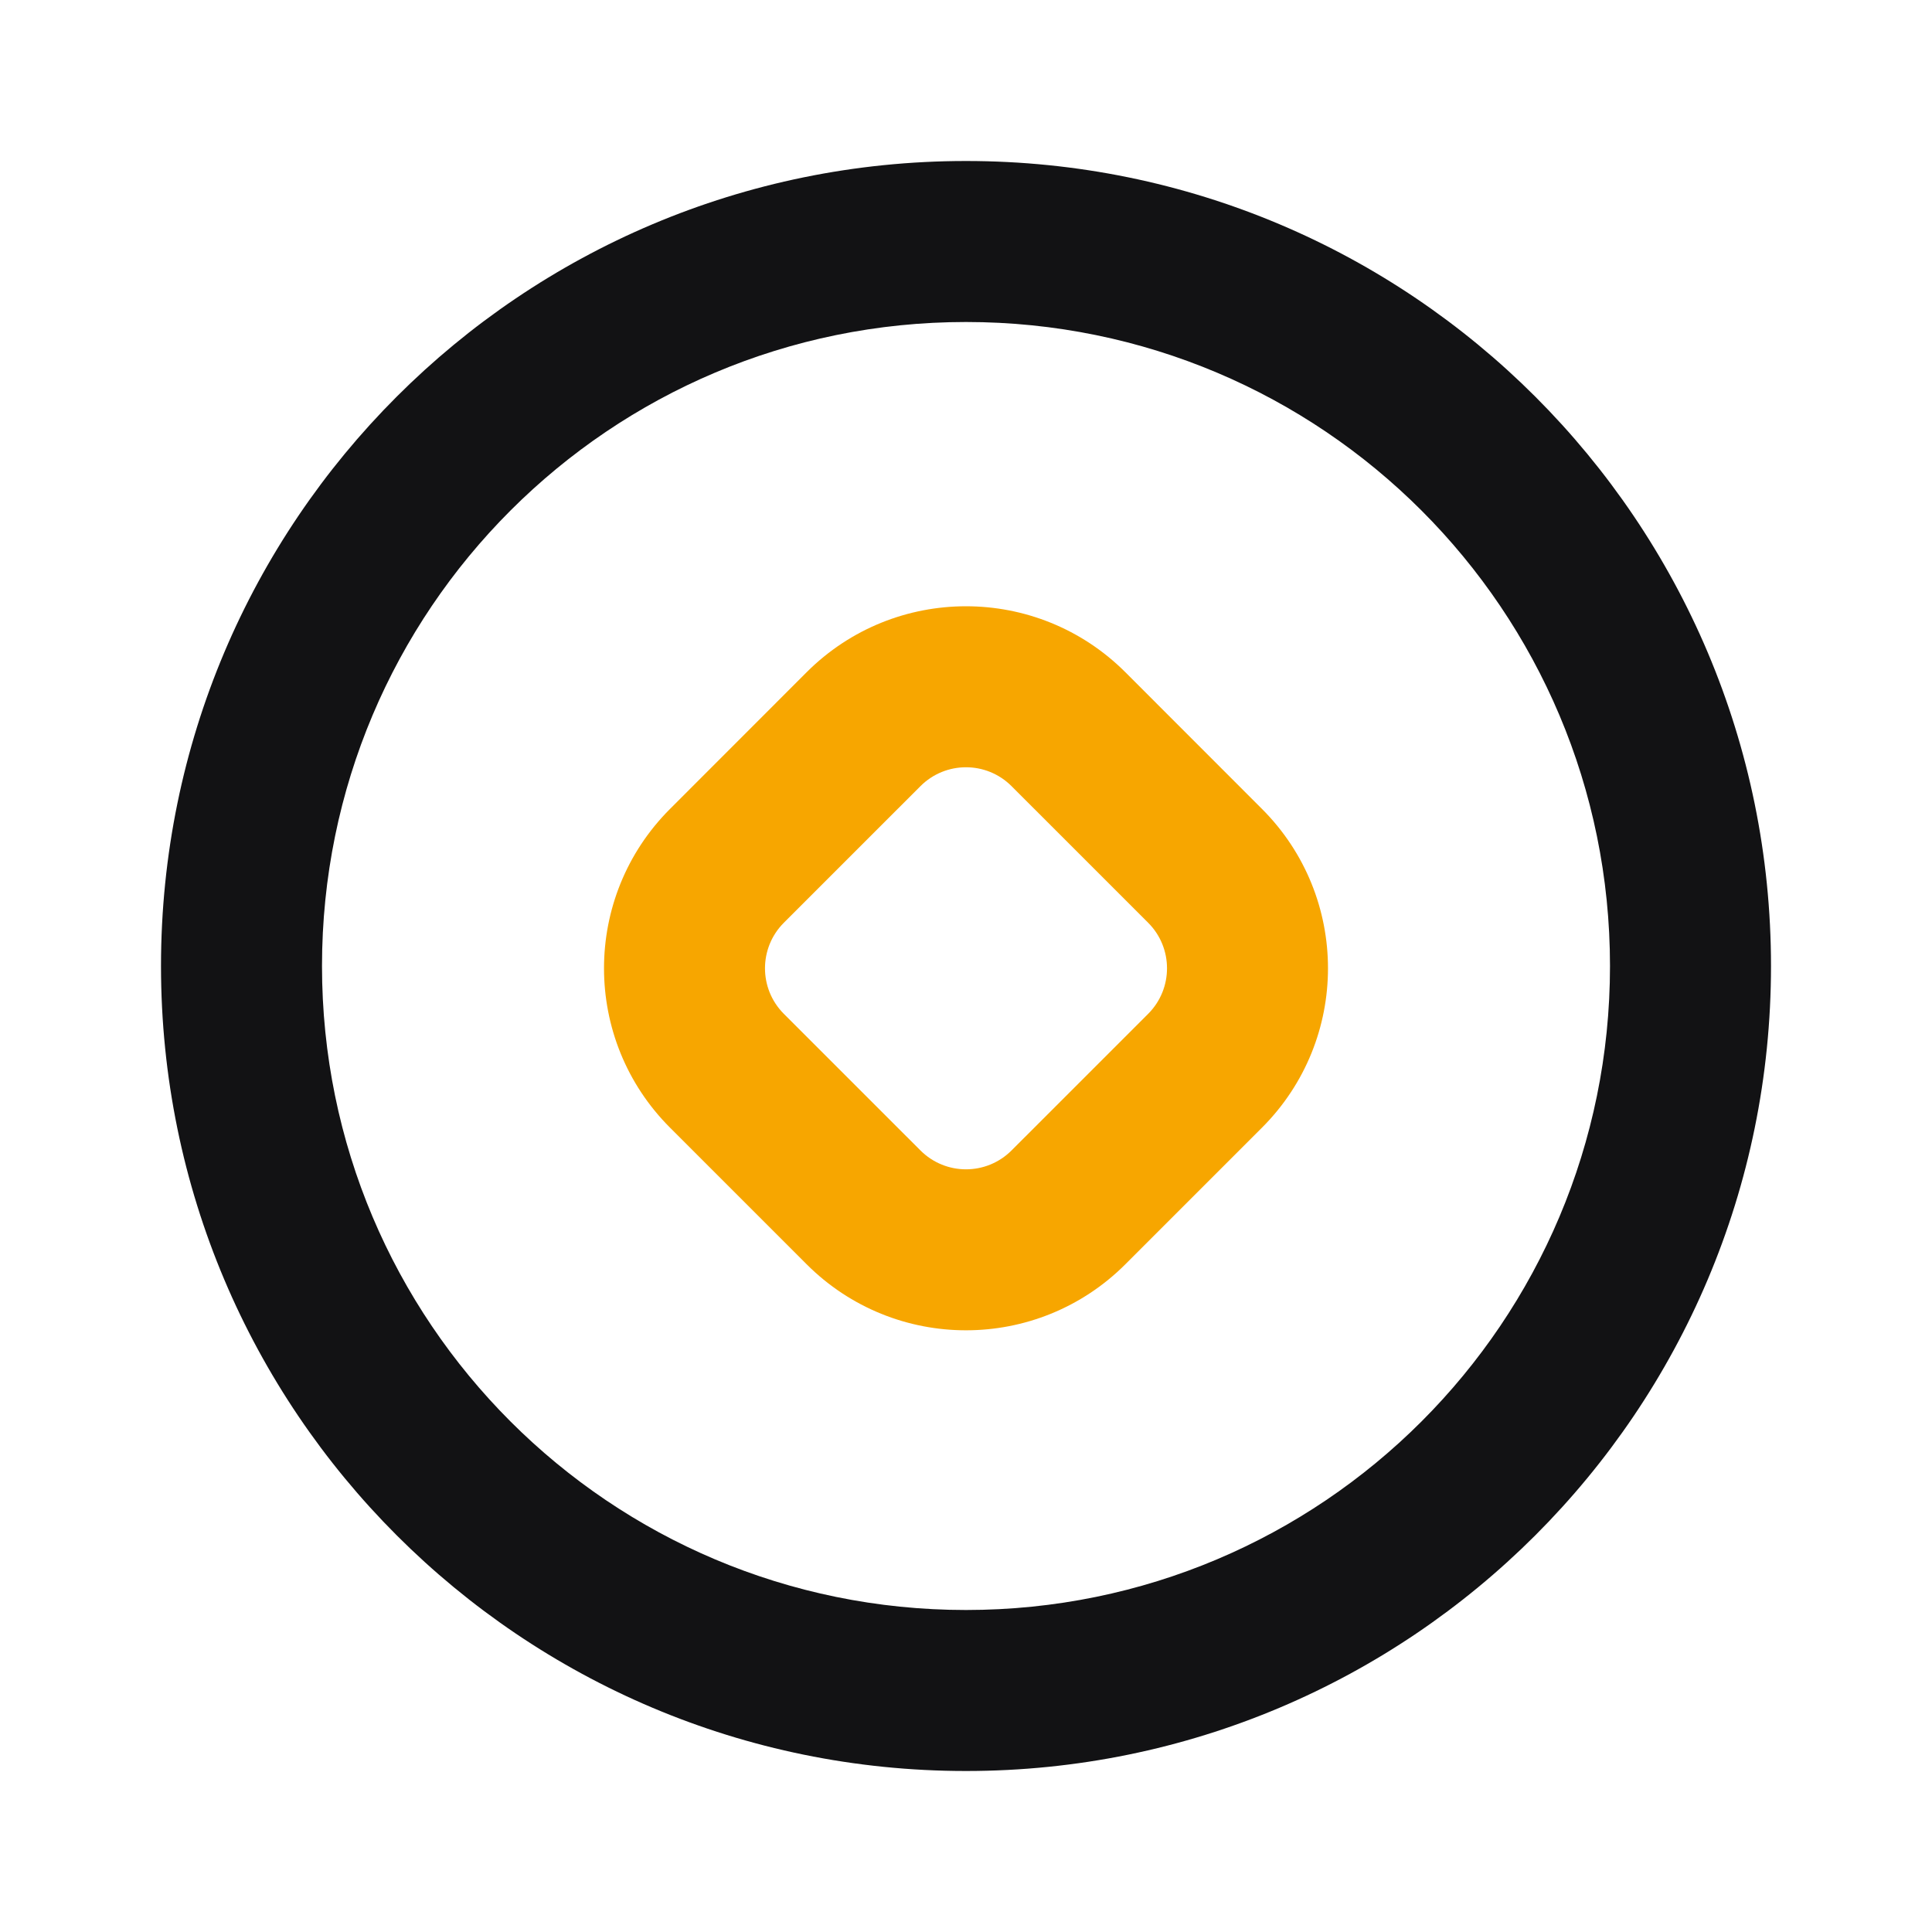 <svg width='24' height='24' viewBox='0 0 24 24' fill='none' xmlns='http://www.w3.org/2000/svg'> <path d='M12 20C7.578 20 4 16.422 4 12C4 7.578 7.578 4 12 4C16.422 4 20 7.578 20 12C20 16.422 16.422 20 12 20ZM12 22C17.526 22 22 17.526 22 12C22 6.474 17.526 2 12 2C6.474 2 2 6.474 2 12C2 17.526 6.474 22 12 22Z' fill='#121214'/> <path fill-rule='evenodd' clip-rule='evenodd' d='M13.98 8.351L15.677 10.049C16.77 11.142 16.77 12.915 15.677 14.008L13.98 15.705C12.886 16.799 11.114 16.799 10.02 15.705L8.323 14.008C7.23 12.915 7.23 11.142 8.323 10.049L10.02 8.351C11.114 7.258 12.886 7.258 13.98 8.351ZM12.566 9.766L14.263 11.463C14.575 11.775 14.575 12.282 14.263 12.594L12.566 14.291C12.253 14.604 11.747 14.604 11.434 14.291L9.737 12.594C9.425 12.282 9.425 11.775 9.737 11.463L11.434 9.766C11.747 9.453 12.253 9.453 12.566 9.766Z' fill='#F7A600'/> </svg>